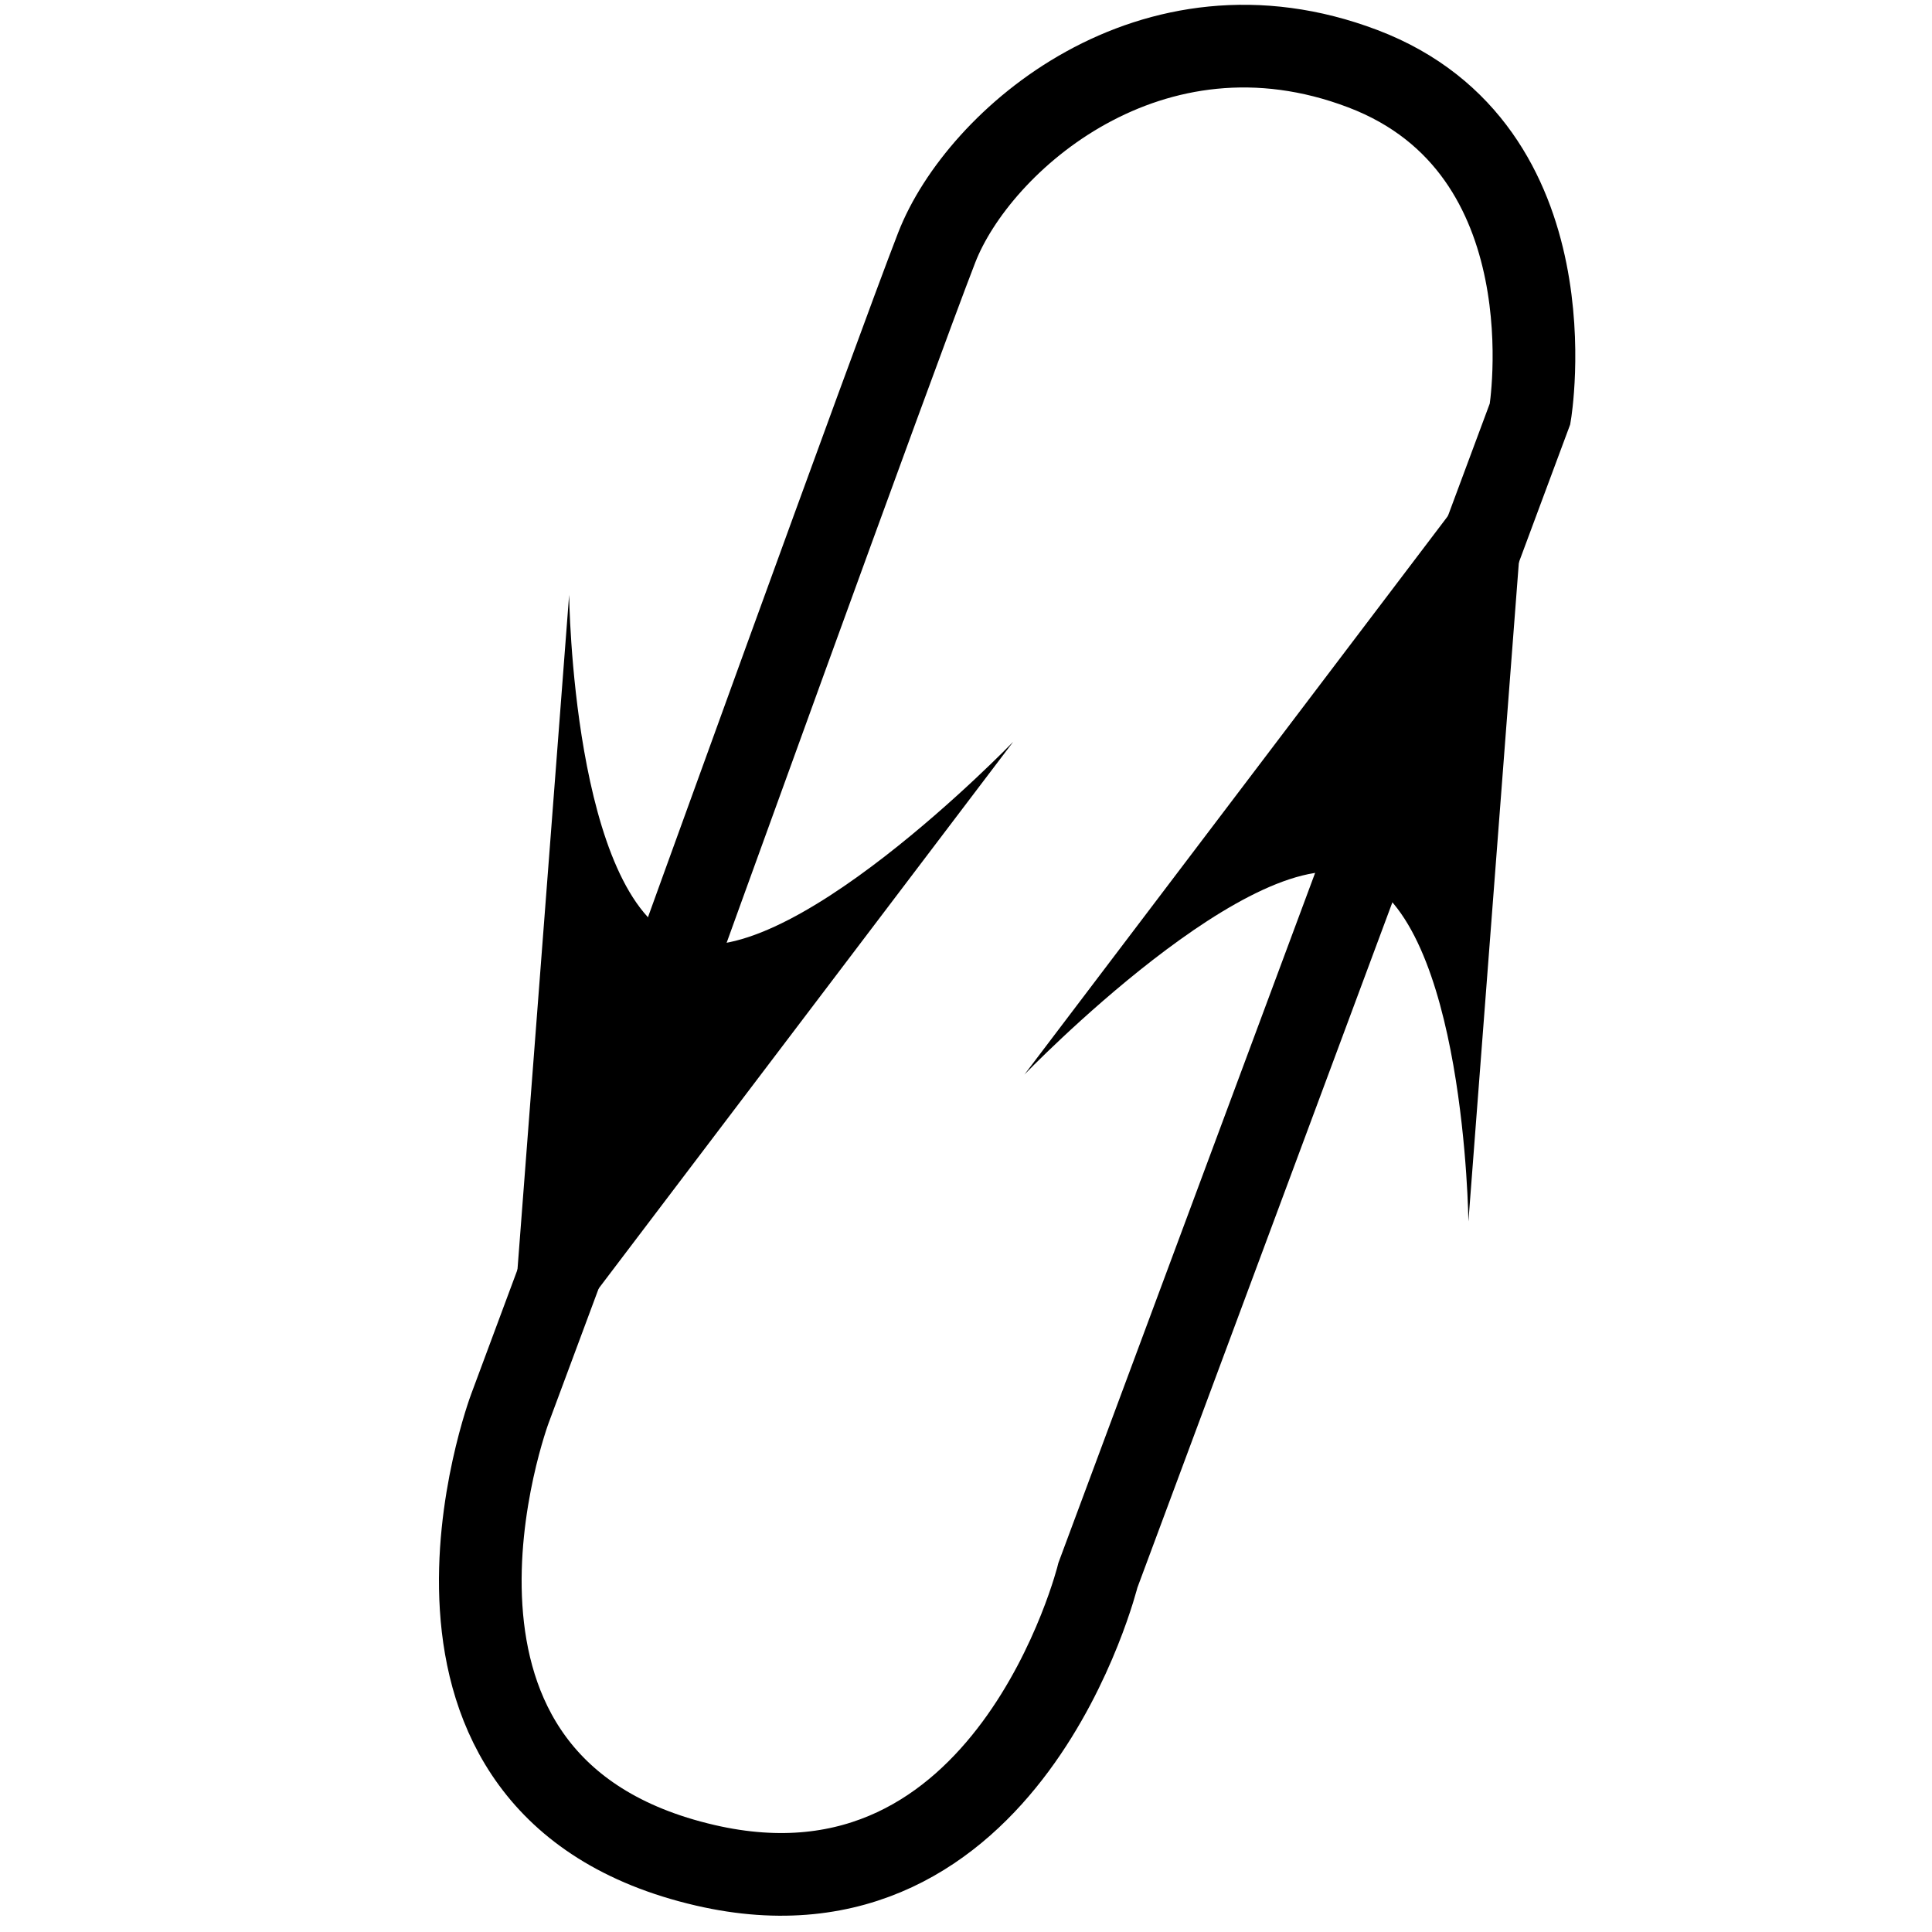 <?xml version="1.0" encoding="UTF-8" standalone="no"?>
<!-- Created with Inkscape (http://www.inkscape.org/) -->

<svg
   width="24"
   height="24"
   viewBox="0 0 24 24"
   version="1.1"
   id="svg1"
   xml:space="preserve"
   inkscape:version="1.3.2 (091e20e, 2023-11-25, custom)"
   sodipodi:docname="hold-in-lieu.svg"
   inkscape:export-filename="hold-in-lieu.svg"
   inkscape:export-xdpi="96"
   inkscape:export-ydpi="96"
   xmlns:inkscape="http://www.inkscape.org/namespaces/inkscape"
   xmlns:sodipodi="http://sodipodi.sourceforge.net/DTD/sodipodi-0.dtd"
   xmlns="http://www.w3.org/2000/svg"
   xmlns:svg="http://www.w3.org/2000/svg"><sodipodi:namedview
     id="namedview1"
     pagecolor="#ffffff"
     bordercolor="#999999"
     borderopacity="1"
     inkscape:showpageshadow="2"
     inkscape:pageopacity="0"
     inkscape:pagecheckerboard="true"
     inkscape:deskcolor="#d1d1d1"
     inkscape:document-units="px"
     inkscape:zoom="11.976621"
     inkscape:cx="21.207985"
     inkscape:cy="26.009005"
     inkscape:window-width="1920"
     inkscape:window-height="1009"
     inkscape:window-x="2552"
     inkscape:window-y="277"
     inkscape:window-maximized="1"
     inkscape:current-layer="layer1"
     showgrid="true"><inkscape:grid
       id="grid3"
       units="px"
       originx="0"
       originy="0"
       spacingx="1"
       spacingy="1"
       empcolor="#0099e5"
       empopacity="0.302"
       color="#0099e5"
       opacity="0.149"
       empspacing="5"
       dotted="false"
       gridanglex="30"
       gridanglez="30"
       visible="true" /></sodipodi:namedview><defs
     id="defs1" /><g
     inkscape:label="Layer 1"
     inkscape:groupmode="layer"
     id="layer1"
     transform="translate(-10.77,-2.199)"><path
       style="opacity:1;fill:none;stroke:#000000;stroke-width:1.027;stroke-dasharray:none;stroke-opacity:1"
       d="m 19.042,14.487 -1.938,5.21 c 0,0 -1.761,4.703 2.425,5.673 3.775,0.875 4.88,-3.604 4.88,-3.604 L 29.777,7.339 c 0,0 0.553,-3.286 -2.076,-4.286 -2.629,-1 -4.777,0.889 -5.295,2.222 -0.518,1.333 -3.364,9.212 -3.364,9.212 z"
       id="path1"
       sodipodi:nodetypes="ccsccssc" /><path
       style="opacity:1;fill:#000000;fill-opacity:1;stroke:none;stroke-width:1.544;stroke-dasharray:none;stroke-opacity:1"
       d="m 23.357,11.413 -6.292,8.298 0.775,-10.122 c 0,0 0.042,3.745 1.368,4.286 1.273,0.519 4.149,-2.462 4.149,-2.462 z"
       id="path3"
       sodipodi:nodetypes="cccsc"
       inkscape:label="arrow-down" /><path
       style="opacity:1;fill:#000000;fill-opacity:1;stroke:none;stroke-width:1.544;stroke-dasharray:none;stroke-opacity:1"
       d="M 23.494,15.55 29.786,7.251 29.011,17.373 c 0,0 -0.042,-3.745 -1.368,-4.286 -1.273,-0.519 -4.149,2.462 -4.149,2.462 z"
       id="path4"
       sodipodi:nodetypes="cccsc"
       inkscape:label="arrow-down" /></g></svg>
